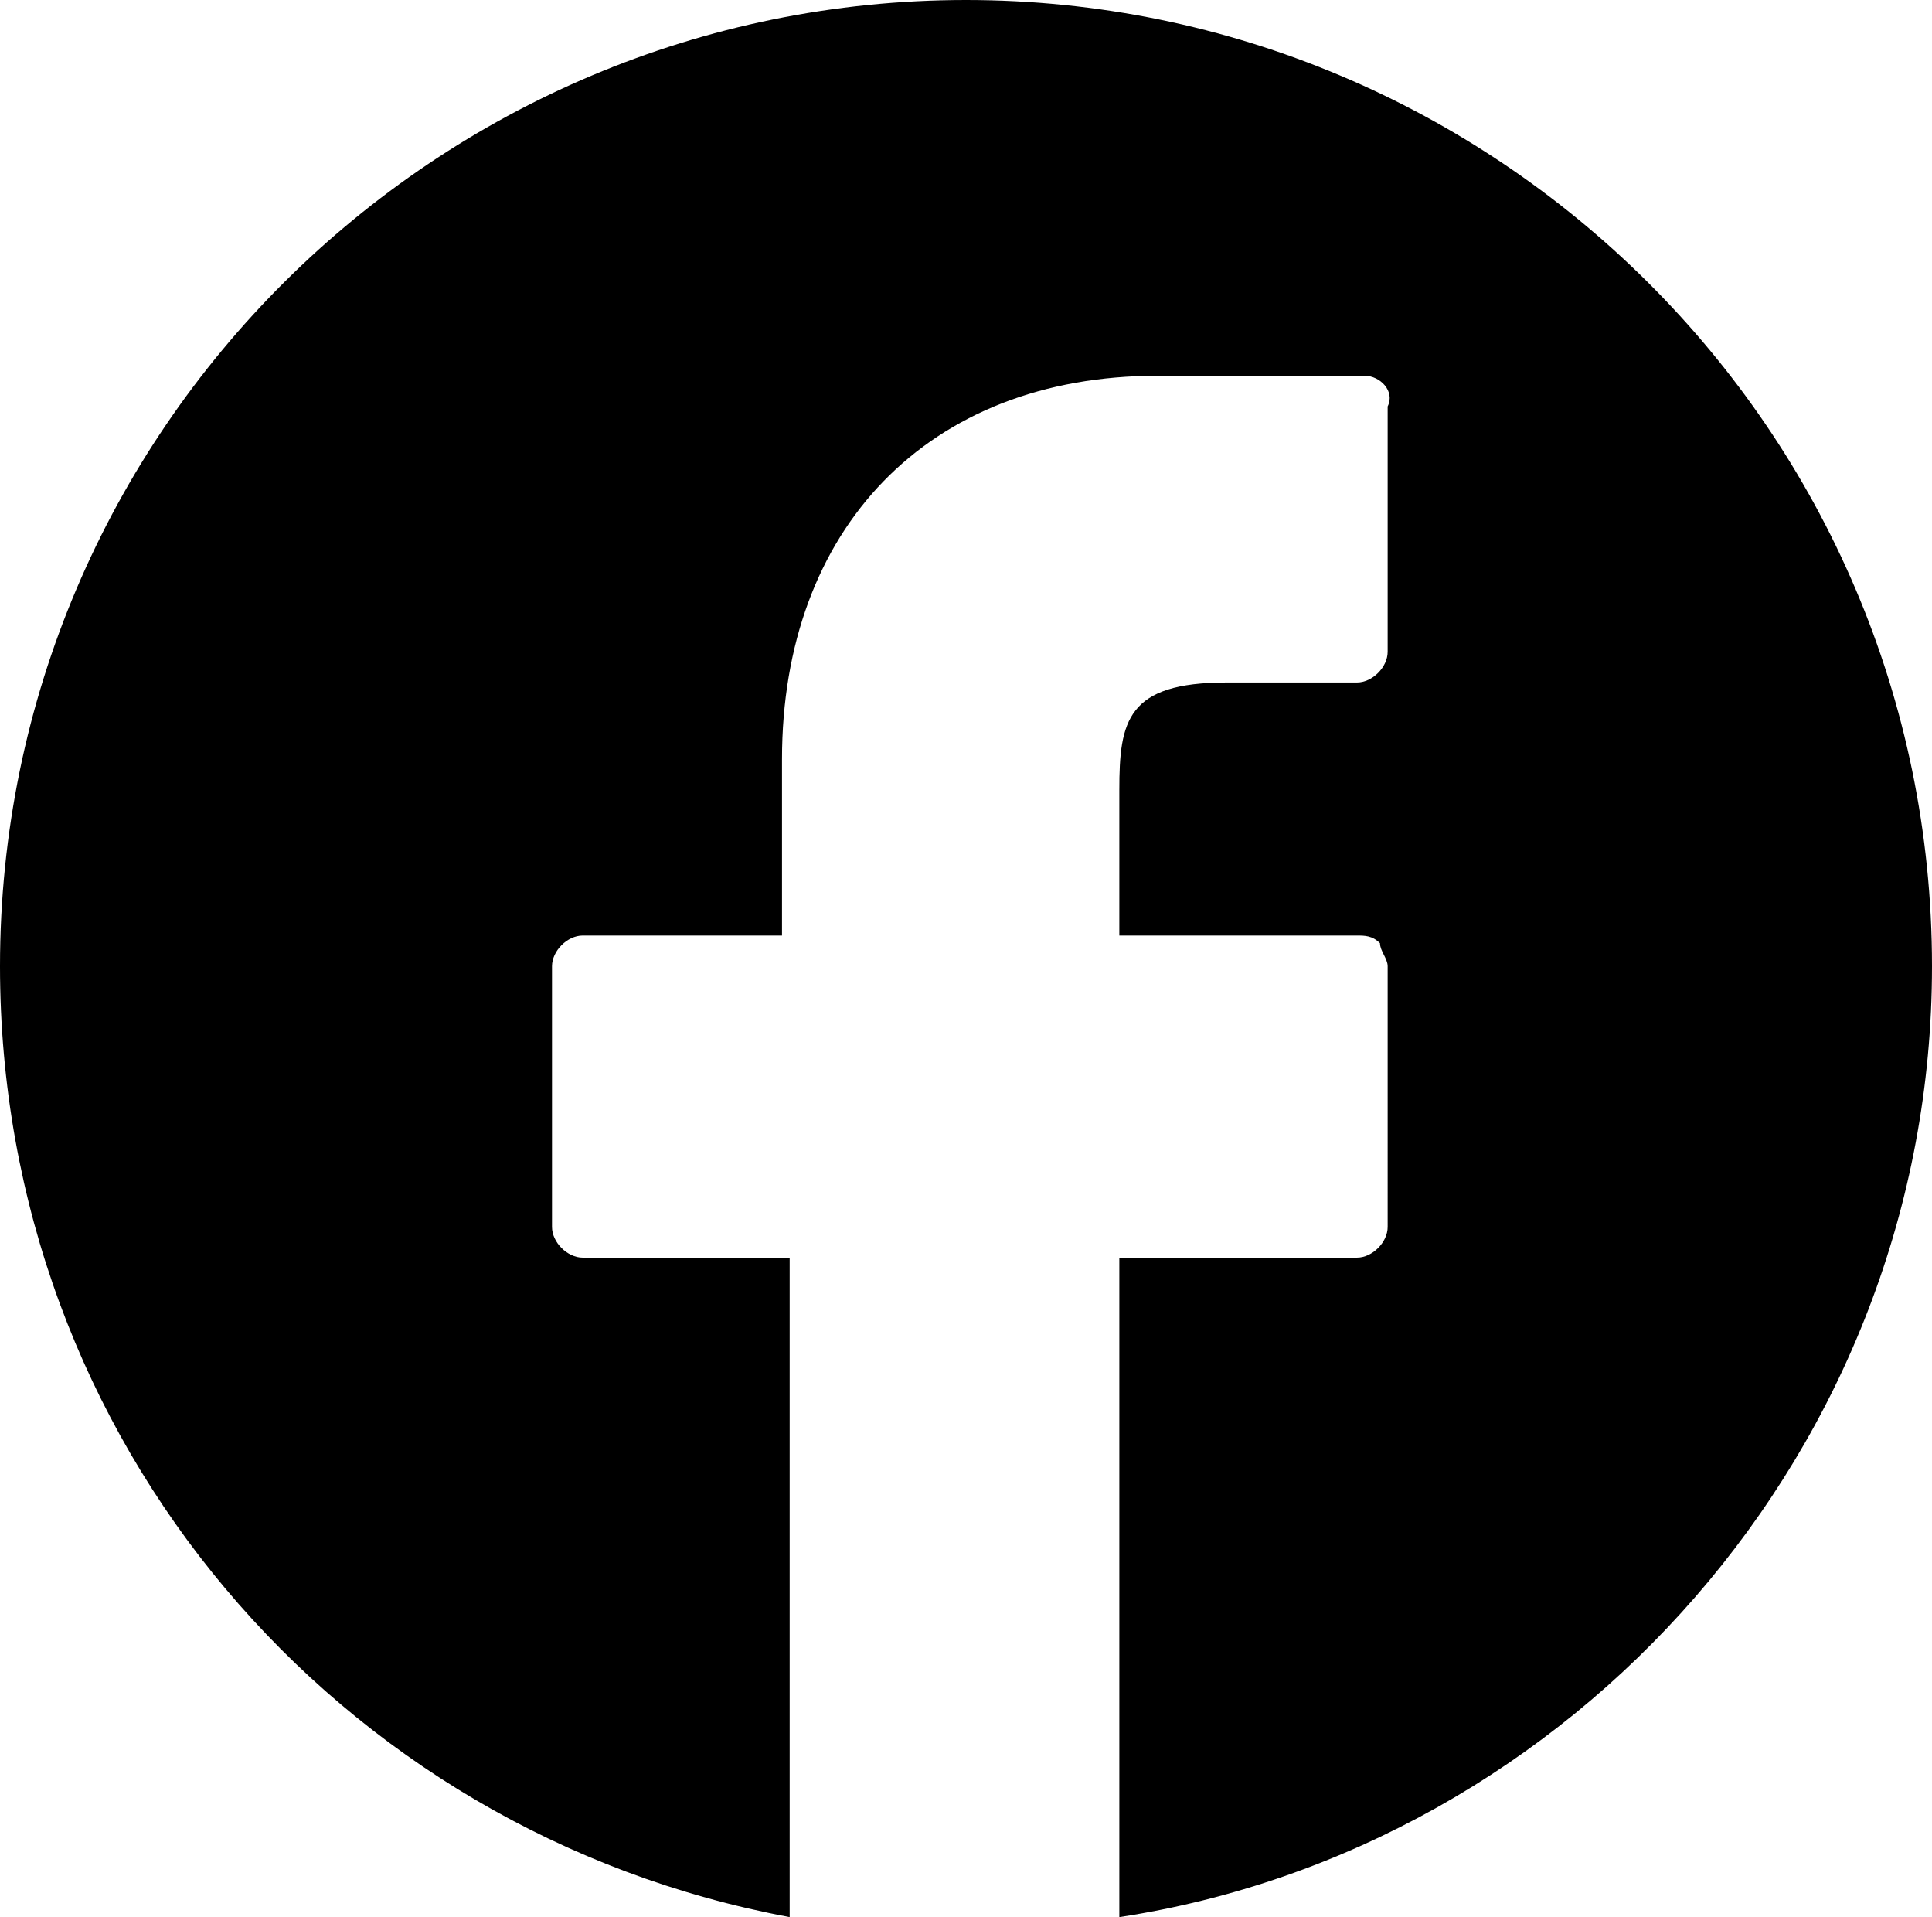 <?xml version="1.0" encoding="utf-8"?>
<!-- Generator: Adobe Illustrator 25.1.0, SVG Export Plug-In . SVG Version: 6.00 Build 0)  -->
<svg version="1.1" id="Capa_1" xmlns="http://www.w3.org/2000/svg" xmlns:xlink="http://www.w3.org/1999/xlink" x="0px" y="0px"
	 viewBox="0 0 25.2 25" style="enable-background:new 0 0 25.2 25;" xml:space="preserve">
<g>
	<path style="fill-rule:evenodd;clip-rule:evenodd;" d="M25.2,12.6C25.2,5.6,19.5,0,12.6,0S0,5.6,0,12.6c0,6.2,4.4,11.3,10.3,12.4
		c0,0,0-0.1,0-0.1v-8.5H7.6c-0.2,0-0.4-0.2-0.4-0.4v-3.4c0-0.2,0.2-0.4,0.4-0.4h2.6V9.9c0-3,1.9-5,4.9-5h2.7c0.2,0,0.4,0.2,0.3,0.4
		v3.2c0,0.2-0.2,0.4-0.4,0.4H16c-1.3,0-1.4,0.5-1.4,1.4v1.9h3.1c0.1,0,0.2,0,0.3,0.1c0,0.1,0.1,0.2,0.1,0.3V16
		c0,0.2-0.2,0.4-0.4,0.4h-3.1v8.5c0,0.1,0,0.1,0,0.1C20.5,24.1,25.2,18.9,25.2,12.6z"/>
</g>
</svg>
